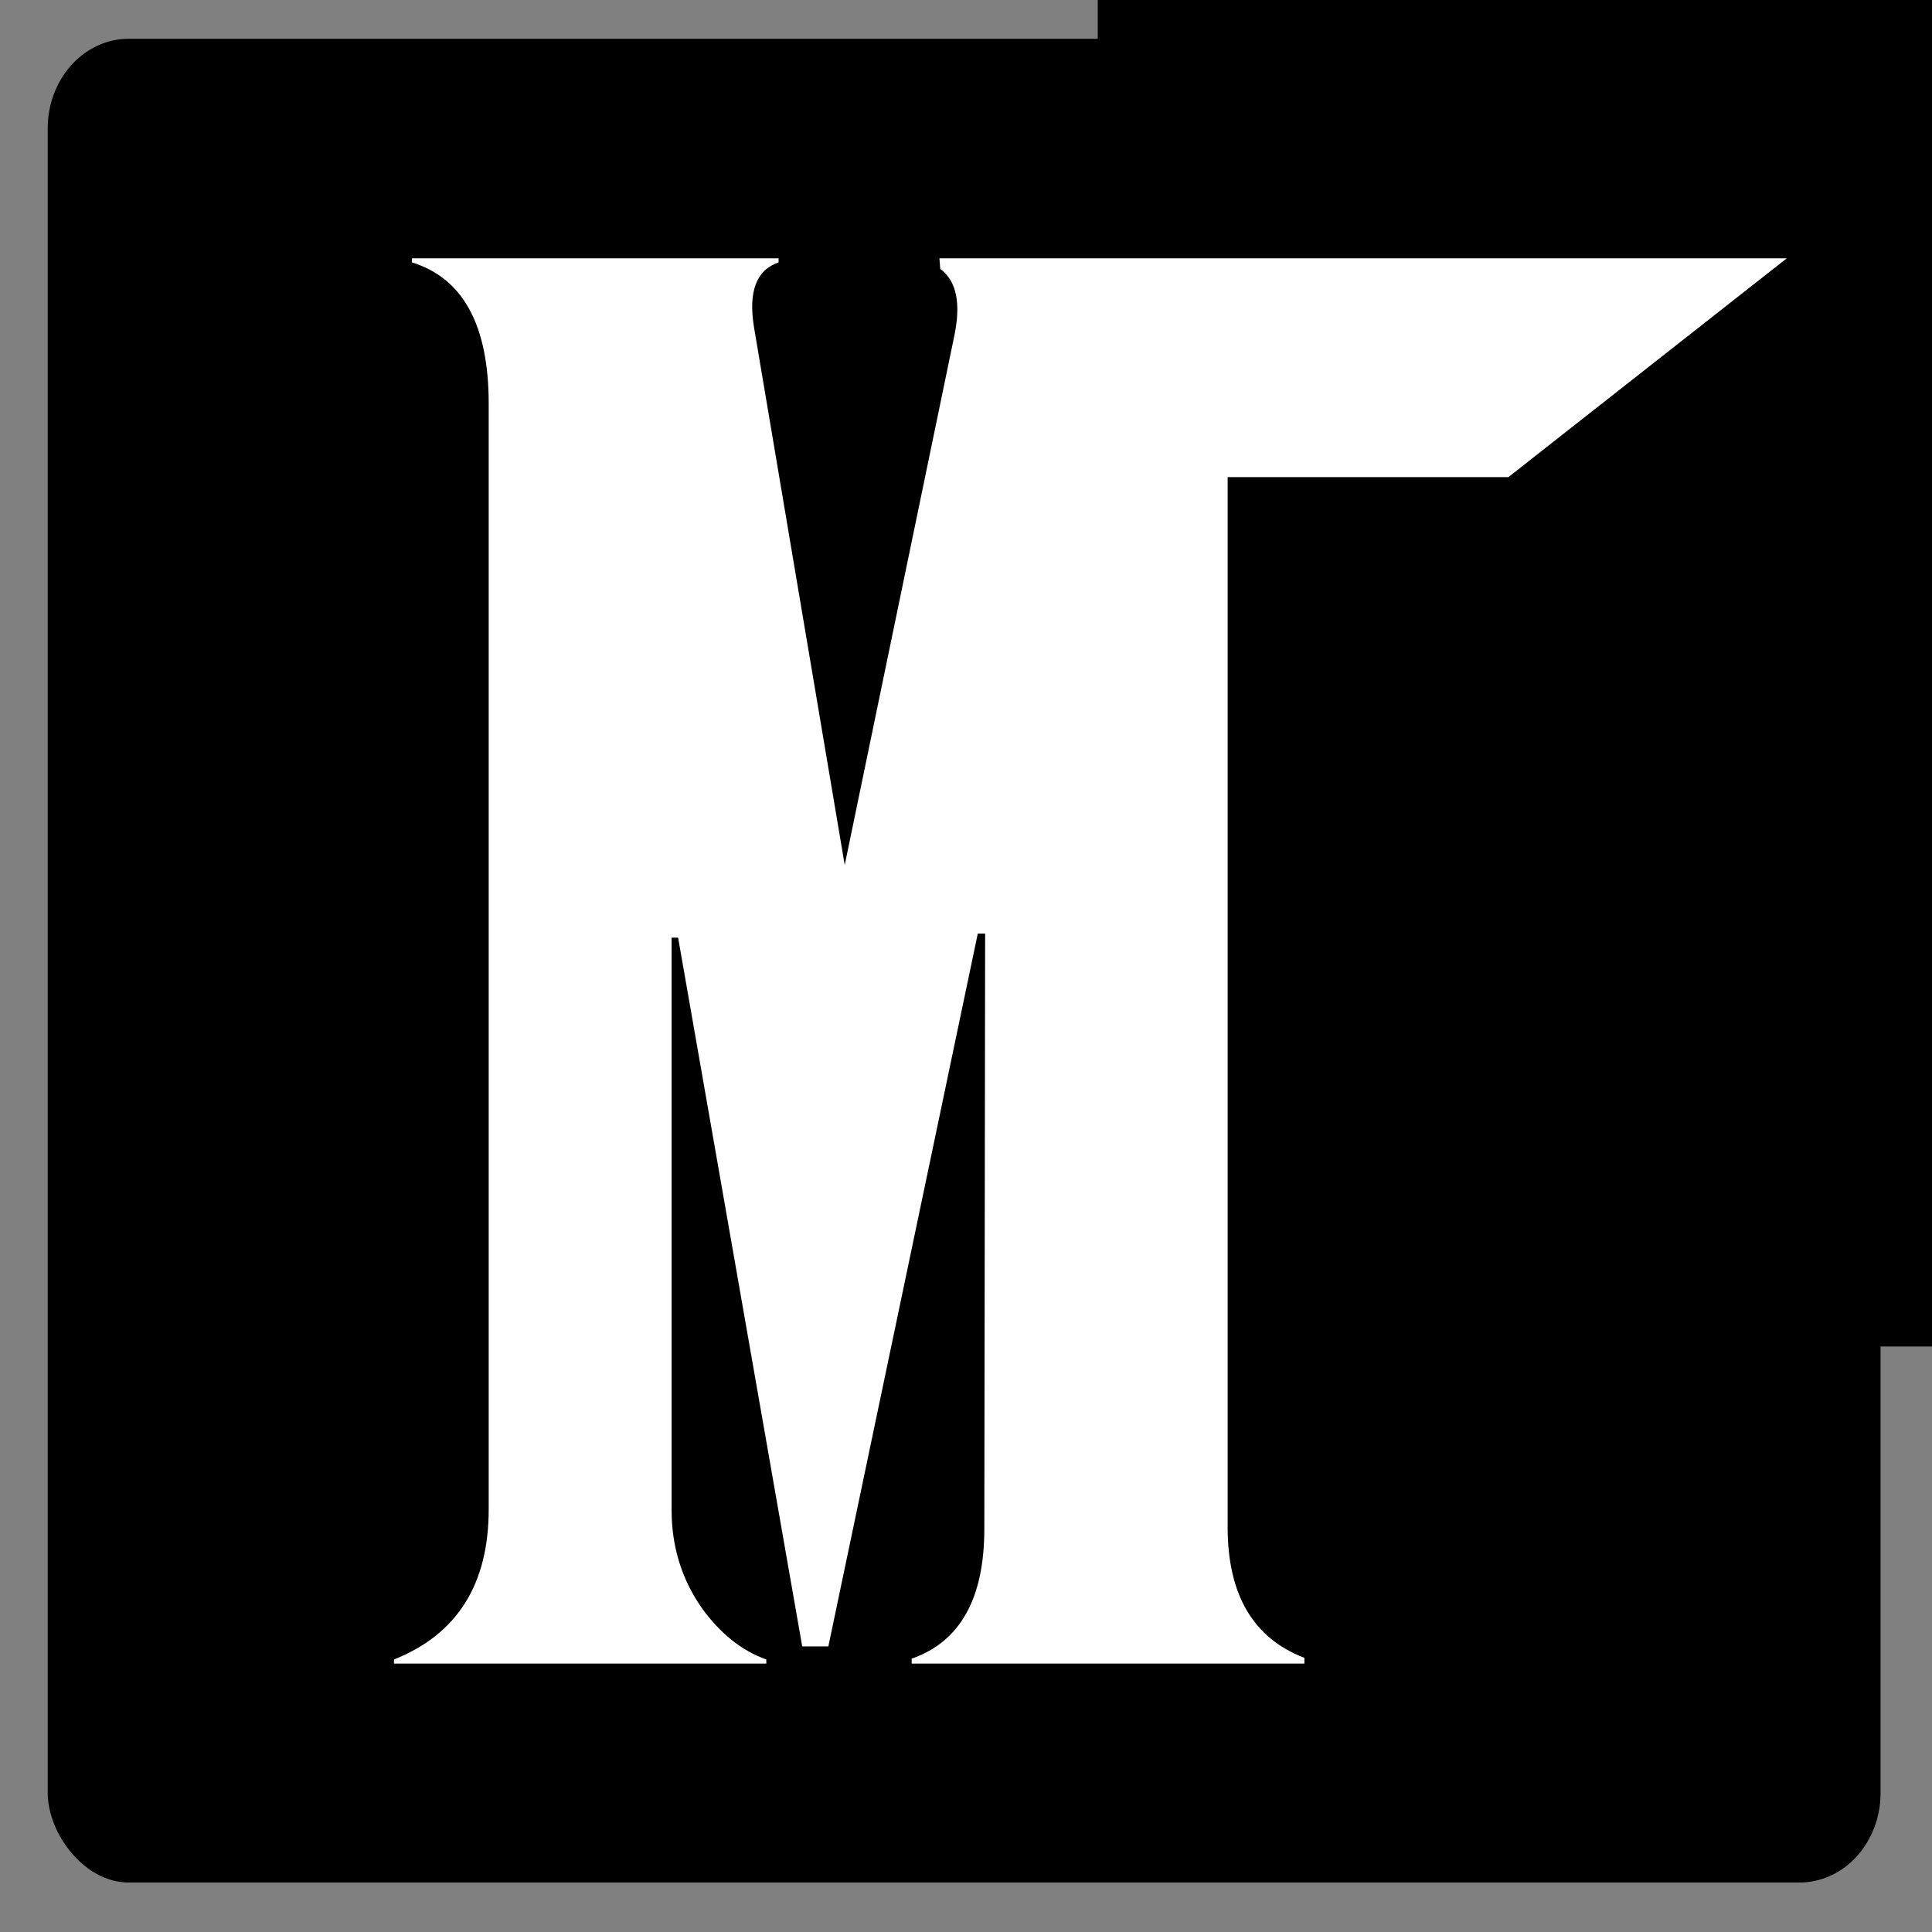 <?xml version="1.0" encoding="UTF-8" standalone="no"?>
<!-- Created with Inkscape (http://www.inkscape.org/) -->

<svg
   xmlns:dc="http://purl.org/dc/elements/1.1/"
   xmlns:cc="http://creativecommons.org/ns#"
   xmlns:rdf="http://www.w3.org/1999/02/22-rdf-syntax-ns#"
   xmlns:svg="http://www.w3.org/2000/svg"
   xmlns="http://www.w3.org/2000/svg"
   xmlns:sodipodi="http://sodipodi.sourceforge.net/DTD/sodipodi-0.dtd"
   xmlns:inkscape="http://www.inkscape.org/namespaces/inkscape"
   width="20"
   height="20"
   viewBox="0 0 20 20"
   id="svg2"
   version="1.1"
   inkscape:version="0.91 r13725"
   sodipodi:docname="de_M_mini.svg">
  <rect x="0" y="0" width="20" height="20" fill="#808080" stroke="none"/>
  <defs
     id="defs4" />
  <sodipodi:namedview
     id="base"
     pagecolor="#ffffff"
     bordercolor="#666666"
     borderopacity="1.0"
     inkscape:pageopacity="0.0"
     inkscape:pageshadow="2"
     inkscape:zoom="22.4"
     inkscape:cx="8.9859358"
     inkscape:cy="7.5479864"
     inkscape:document-units="px"
     inkscape:current-layer="layer3"
     showgrid="false"
     inkscape:window-width="1680"
     inkscape:window-height="987"
     inkscape:window-x="-8"
     inkscape:window-y="-8"
     inkscape:window-maximized="1"
     units="px" />
  <g
     inkscape:label="Calque 1"
     inkscape:groupmode="layer"
     id="layer1"
     transform="translate(0,-1032.362)" />
  <g
     inkscape:groupmode="layer"
     id="layer3"
     inkscape:label="Layer 2"
     style="display:inline"
     transform="translate(0,-80)">
    <flowRoot
       xml:space="preserve"
       id="flowRoot4152"
       style="font-style:normal;font-weight:normal;font-size:25px;line-height:125%;font-family:sans-serif;letter-spacing:0px;word-spacing:0px;fill:#000000;fill-opacity:1;stroke:none;stroke-width:1px;stroke-linecap:butt;stroke-linejoin:miter;stroke-opacity:1"><flowRegion
         id="flowRegion4154"><rect
           id="rect4156"
           width="78.539"
           height="72.478"
           x="11.364"
           y="21.461" /></flowRegion><flowPara
         id="flowPara4158"
         style="font-style:normal;font-variant:normal;font-weight:normal;font-stretch:normal;font-size:90px;font-family:Corleone;-inkscape-font-specification:Corleone;fill:#ffffff">M  </flowPara></flowRoot>    <g
       id="g4245"
       transform="matrix(0.198,0,0,0.198,0.131,79.933)">
      <rect
         ry="4.574"
         rx="4.125"
         y="954.838"
         x="1.944"
         height="96.174"
         width="95.605"
         id="rect3431"
         style="fill:#000000;fill-rule:evenodd;stroke:#000000;stroke-width:0.221px;stroke-linecap:butt;stroke-linejoin:miter;stroke-opacity:1"
         transform="translate(0,-952.362)" />
      <g
         id="flowRoot4160"
         style="font-style:normal;font-weight:normal;font-size:25px;line-height:125%;font-family:sans-serif;letter-spacing:0px;word-spacing:0px;fill:#ffffff;fill-opacity:1;stroke:none;stroke-width:1px;stroke-linecap:butt;stroke-linejoin:miter;stroke-opacity:1"
         transform="matrix(1.249,0,0,1.249,-118.218,-10.885)">
        <path
           sodipodi:nodetypes="cccscccccccccccscccccsscccccccccc"
           inkscape:connector-curvature="0"
           id="path4242"
           style="font-style:normal;font-variant:normal;font-weight:normal;font-stretch:normal;font-size:70px;font-family:Corleone;-inkscape-font-specification:Corleone;fill:#ffffff;stroke:none"
           d="m 168.914,19.799 -11.655,9.16 -11.75,0 0,43.955 c 0,2.826 1.071,4.648 3.213,5.469 l 0,0.239 -16.44,0 0,-0.205 c 2.028,-0.706 3.042,-2.518 3.042,-5.435 l 0.034,-24.917 -0.308,0 -6.255,29.839 -1.094,0 -5.195,-29.668 -0.273,0 0,23.96 c 0,1.527 0.422,2.894 1.265,4.102 0.775,1.071 1.675,1.789 2.7,2.153 l 0,0.171 -15.586,0 0,-0.171 c 2.643,-1.048 3.965,-3.145 3.965,-6.289 l 0,-46.279 c 0,-3.281 -1.071,-5.252 -3.213,-5.913 l 0,-0.171 15.347,0 0,0.171 c -0.934,0.319 -1.276,1.23 -1.025,2.734 l 3.794,22.49 4.58,-22.114 c 0.296,-1.39 0.103,-2.336 -0.581,-2.837 l -0.034,-0.444 z" />
      </g>
    </g>
  </g>
</svg>
